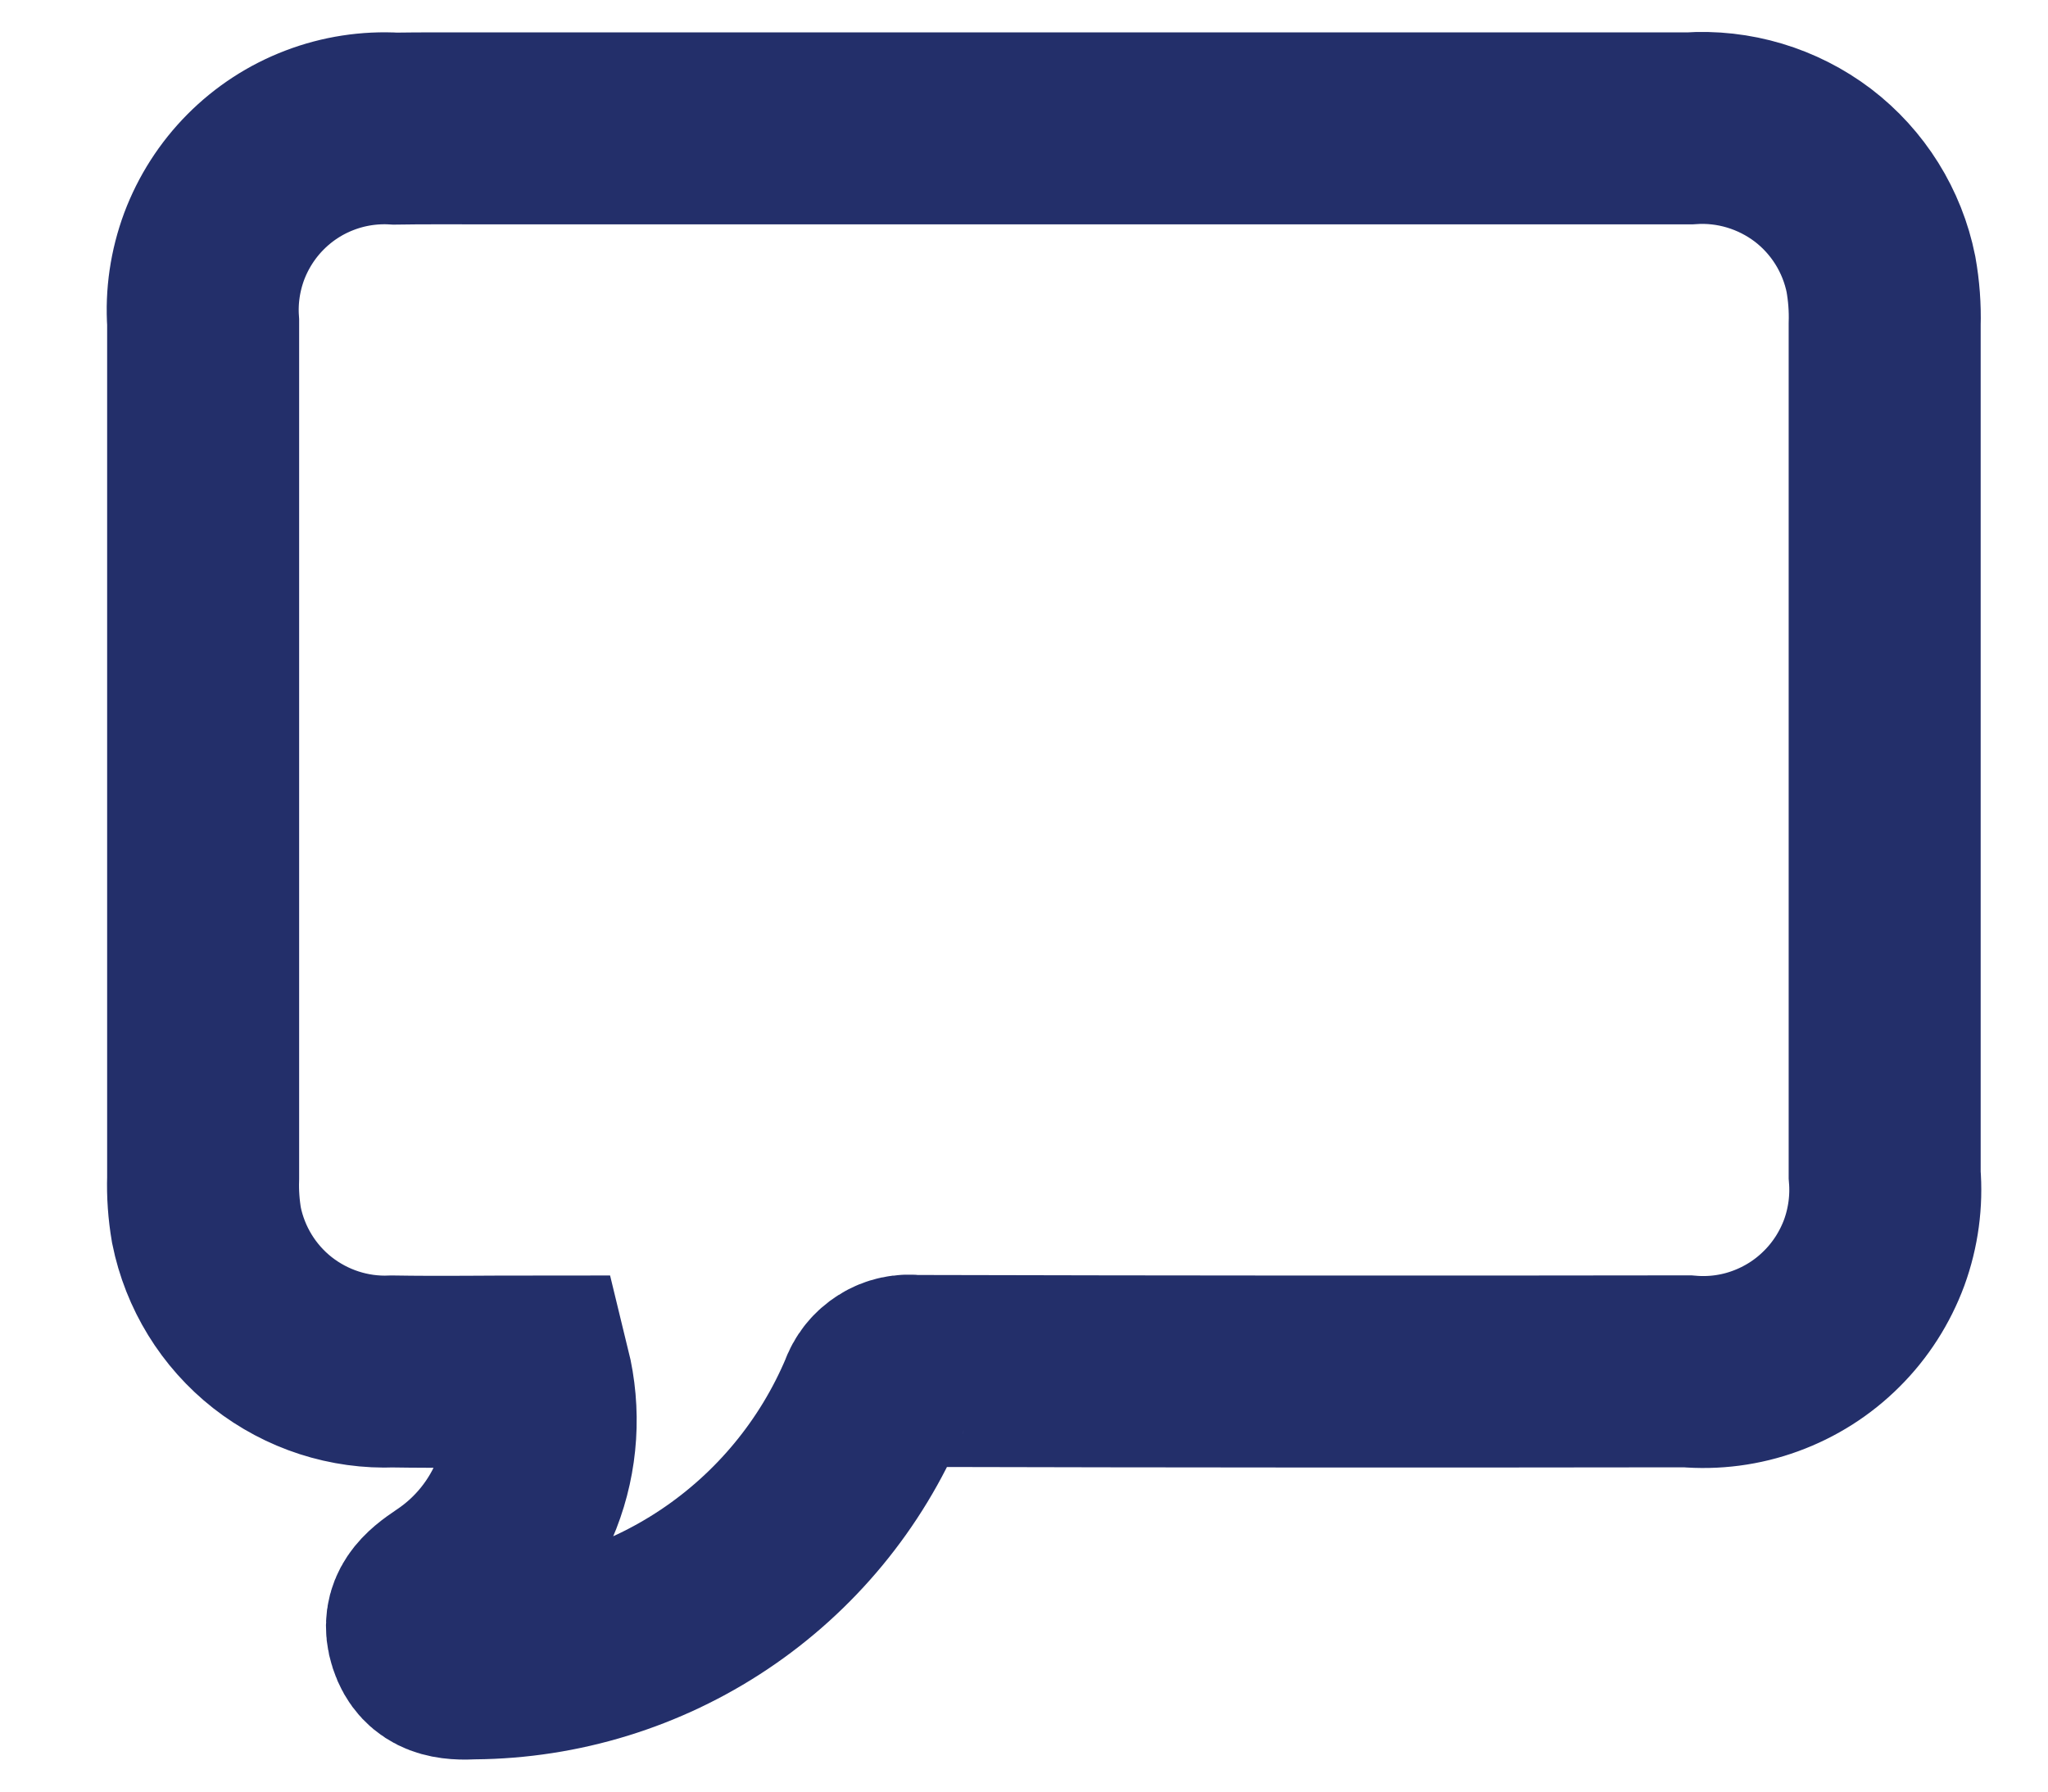 <svg width="16" height="14" viewBox="0 0 16 14" fill="none" xmlns="http://www.w3.org/2000/svg">
<path d="M3.711 1.003C6.886 1.003 10.044 1.003 13.2 1.003C13.545 0.979 13.887 1.082 14.163 1.291C14.438 1.501 14.627 1.804 14.695 2.143C14.718 2.273 14.728 2.404 14.724 2.535C14.724 4.75 14.724 6.965 14.724 9.18C14.741 9.386 14.713 9.594 14.642 9.789C14.57 9.983 14.457 10.16 14.31 10.306C14.163 10.453 13.986 10.565 13.791 10.636C13.597 10.707 13.389 10.734 13.182 10.716C11.168 10.719 9.154 10.718 7.14 10.713C7.074 10.704 7.007 10.718 6.951 10.754C6.895 10.789 6.852 10.842 6.831 10.905C6.571 11.521 6.136 12.048 5.58 12.42C5.024 12.792 4.371 12.993 3.703 12.998C3.533 13.007 3.374 12.993 3.313 12.804C3.251 12.615 3.374 12.515 3.514 12.421C3.787 12.24 3.997 11.979 4.116 11.674C4.235 11.369 4.256 11.035 4.178 10.717C3.81 10.717 3.438 10.723 3.066 10.717C2.728 10.731 2.396 10.623 2.129 10.414C1.863 10.205 1.68 9.907 1.613 9.575C1.592 9.452 1.583 9.328 1.587 9.204C1.587 6.975 1.587 4.746 1.587 2.518C1.573 2.317 1.603 2.115 1.673 1.926C1.744 1.737 1.854 1.565 1.996 1.422C2.138 1.279 2.308 1.168 2.497 1.096C2.685 1.024 2.887 0.993 3.088 1.005C3.289 1.002 3.489 1.003 3.711 1.003Z" stroke="#232F6A" stroke-width="1.5"/>
</svg>
